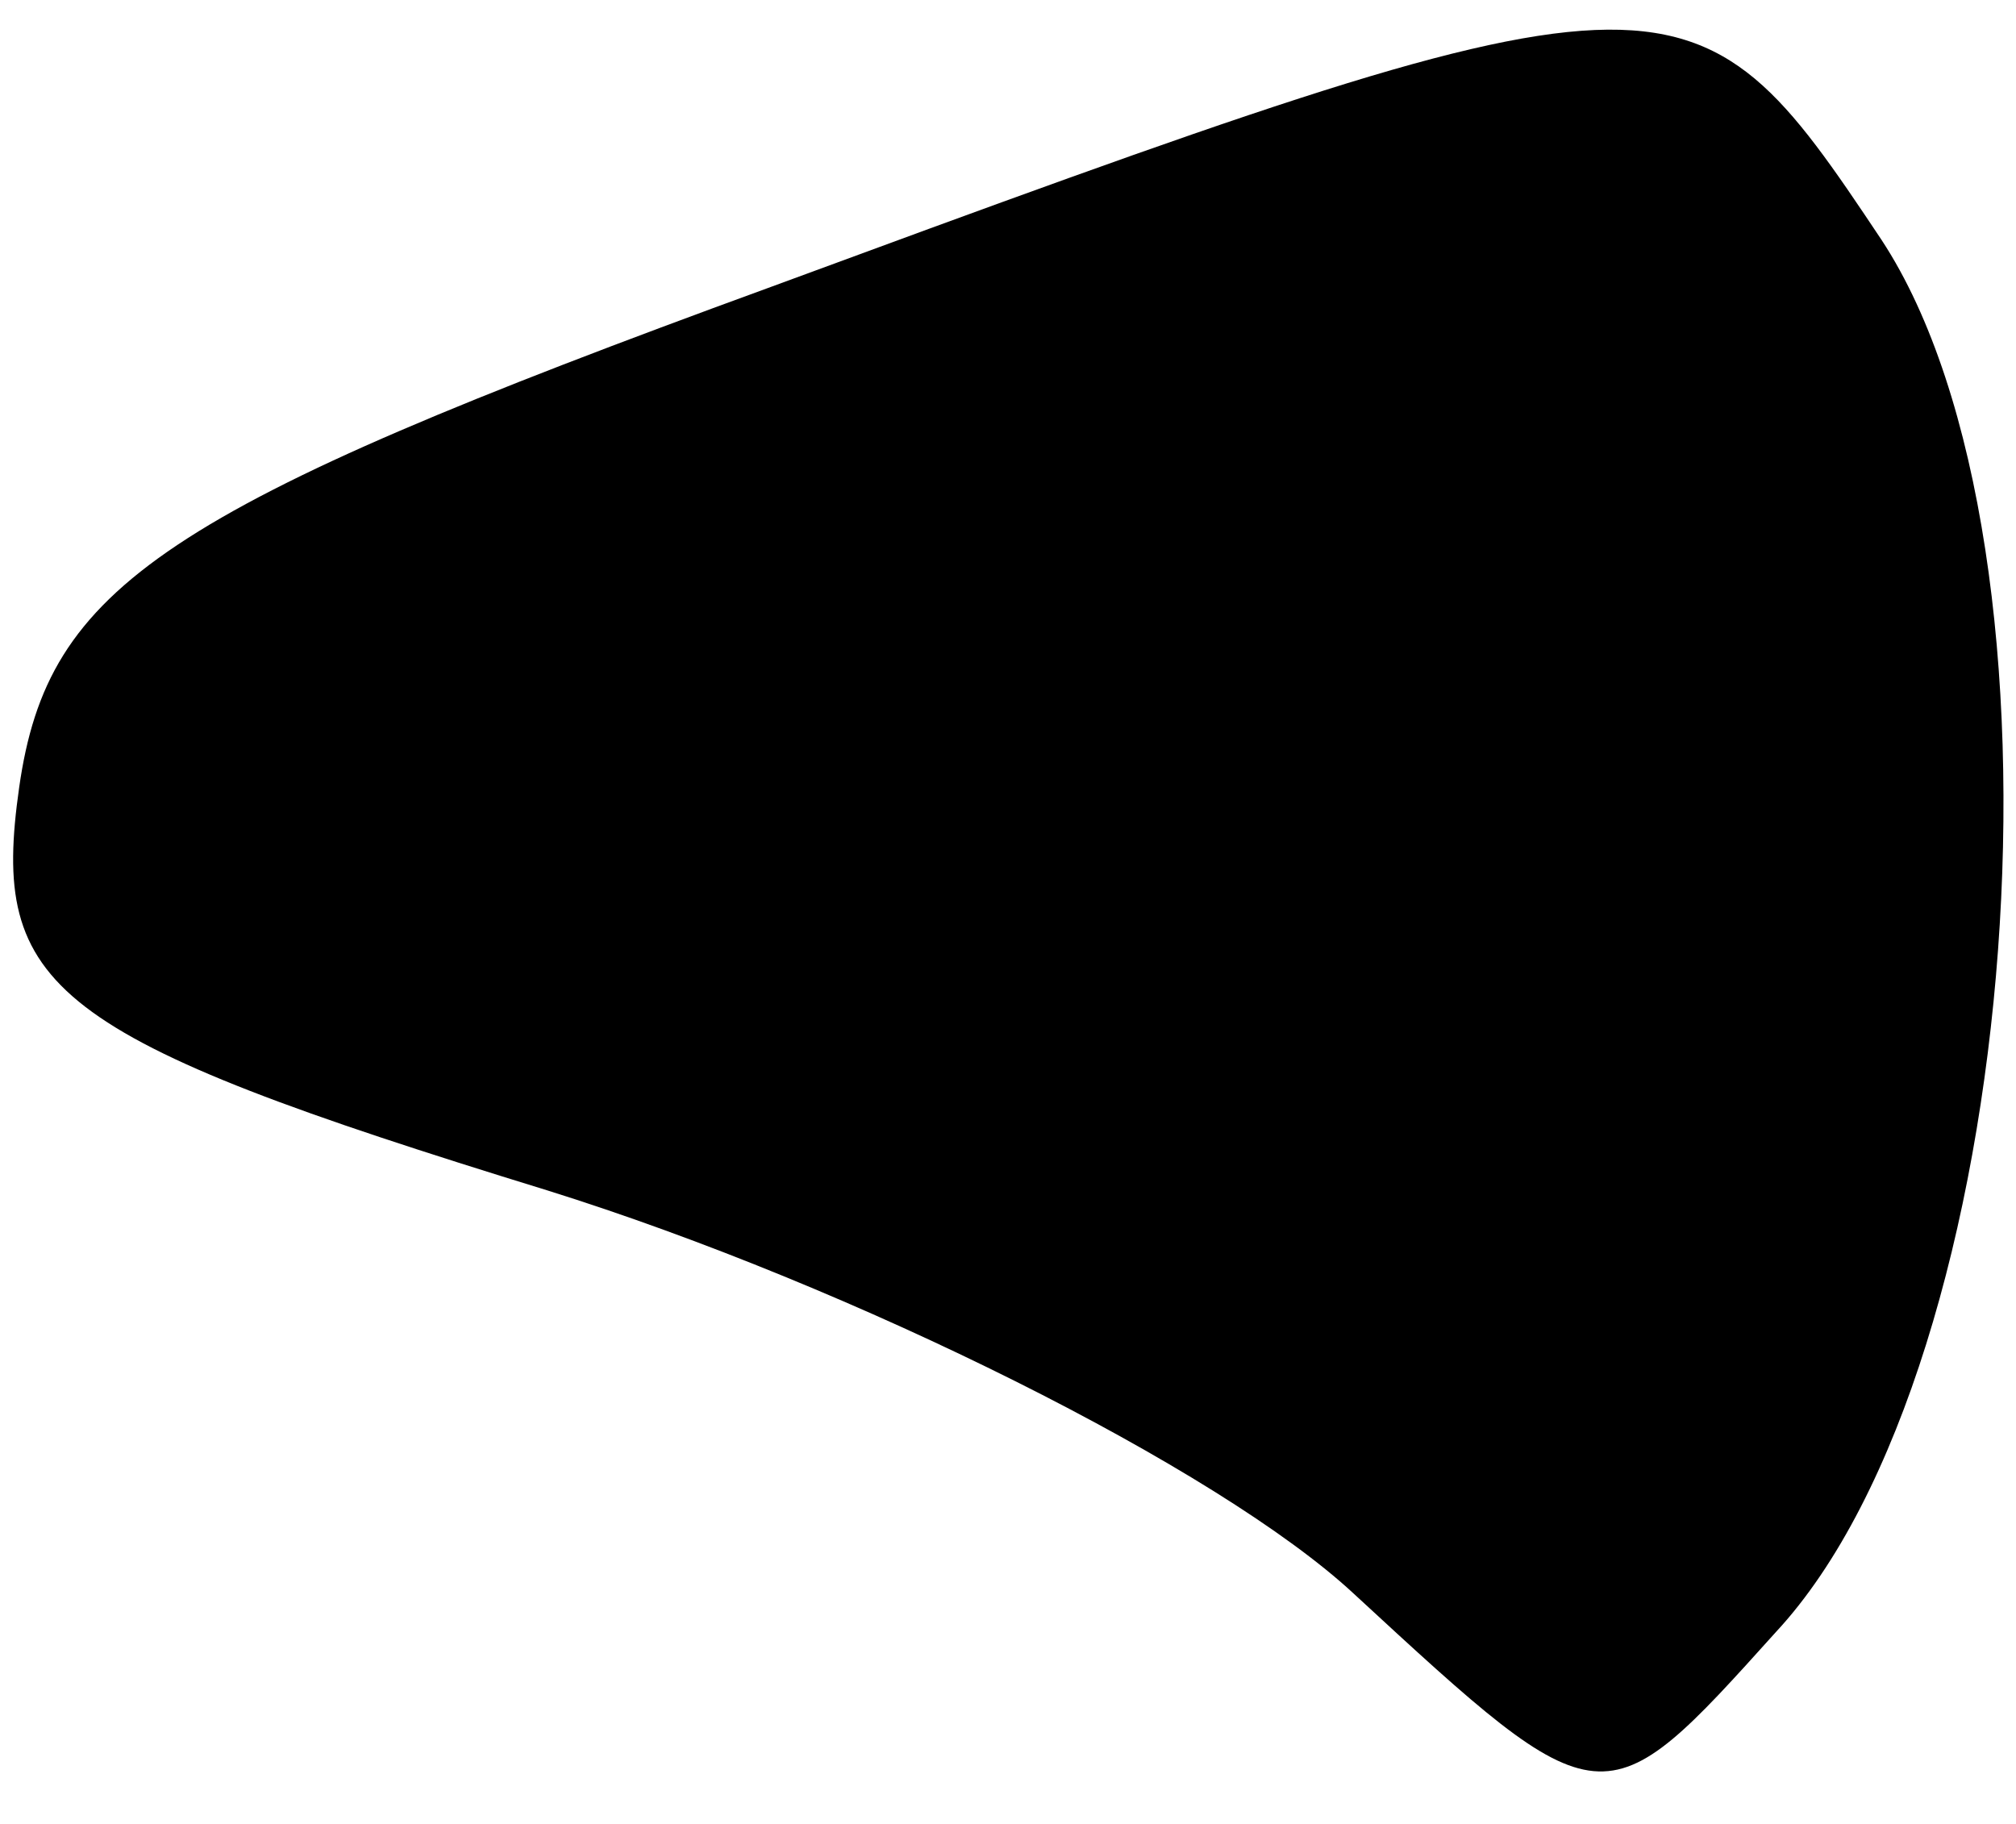 <?xml version="1.0" standalone="no"?>
<!DOCTYPE svg PUBLIC "-//W3C//DTD SVG 20010904//EN"
 "http://www.w3.org/TR/2001/REC-SVG-20010904/DTD/svg10.dtd">
<svg version="1.0" xmlns="http://www.w3.org/2000/svg"
 width="21pt" height="19pt" viewBox="0 0 21 19"
 preserveAspectRatio="xMidYMid meet">
<g transform="translate(0,19) scale(0.1,-0.1)"
fill="#000000" stroke="none">
<path fill="#000000" stroke="none" d="M80 160 c-63 -23 -75 -31 -78 -52 -3
-21 3 -26 55 -42 32 -10 70 -29 84 -42 26 -24 26 -24 44 -4 26 28 32 113 11
145 -20 30 -21 30 -116 -5z"/>
</g>
</svg>
